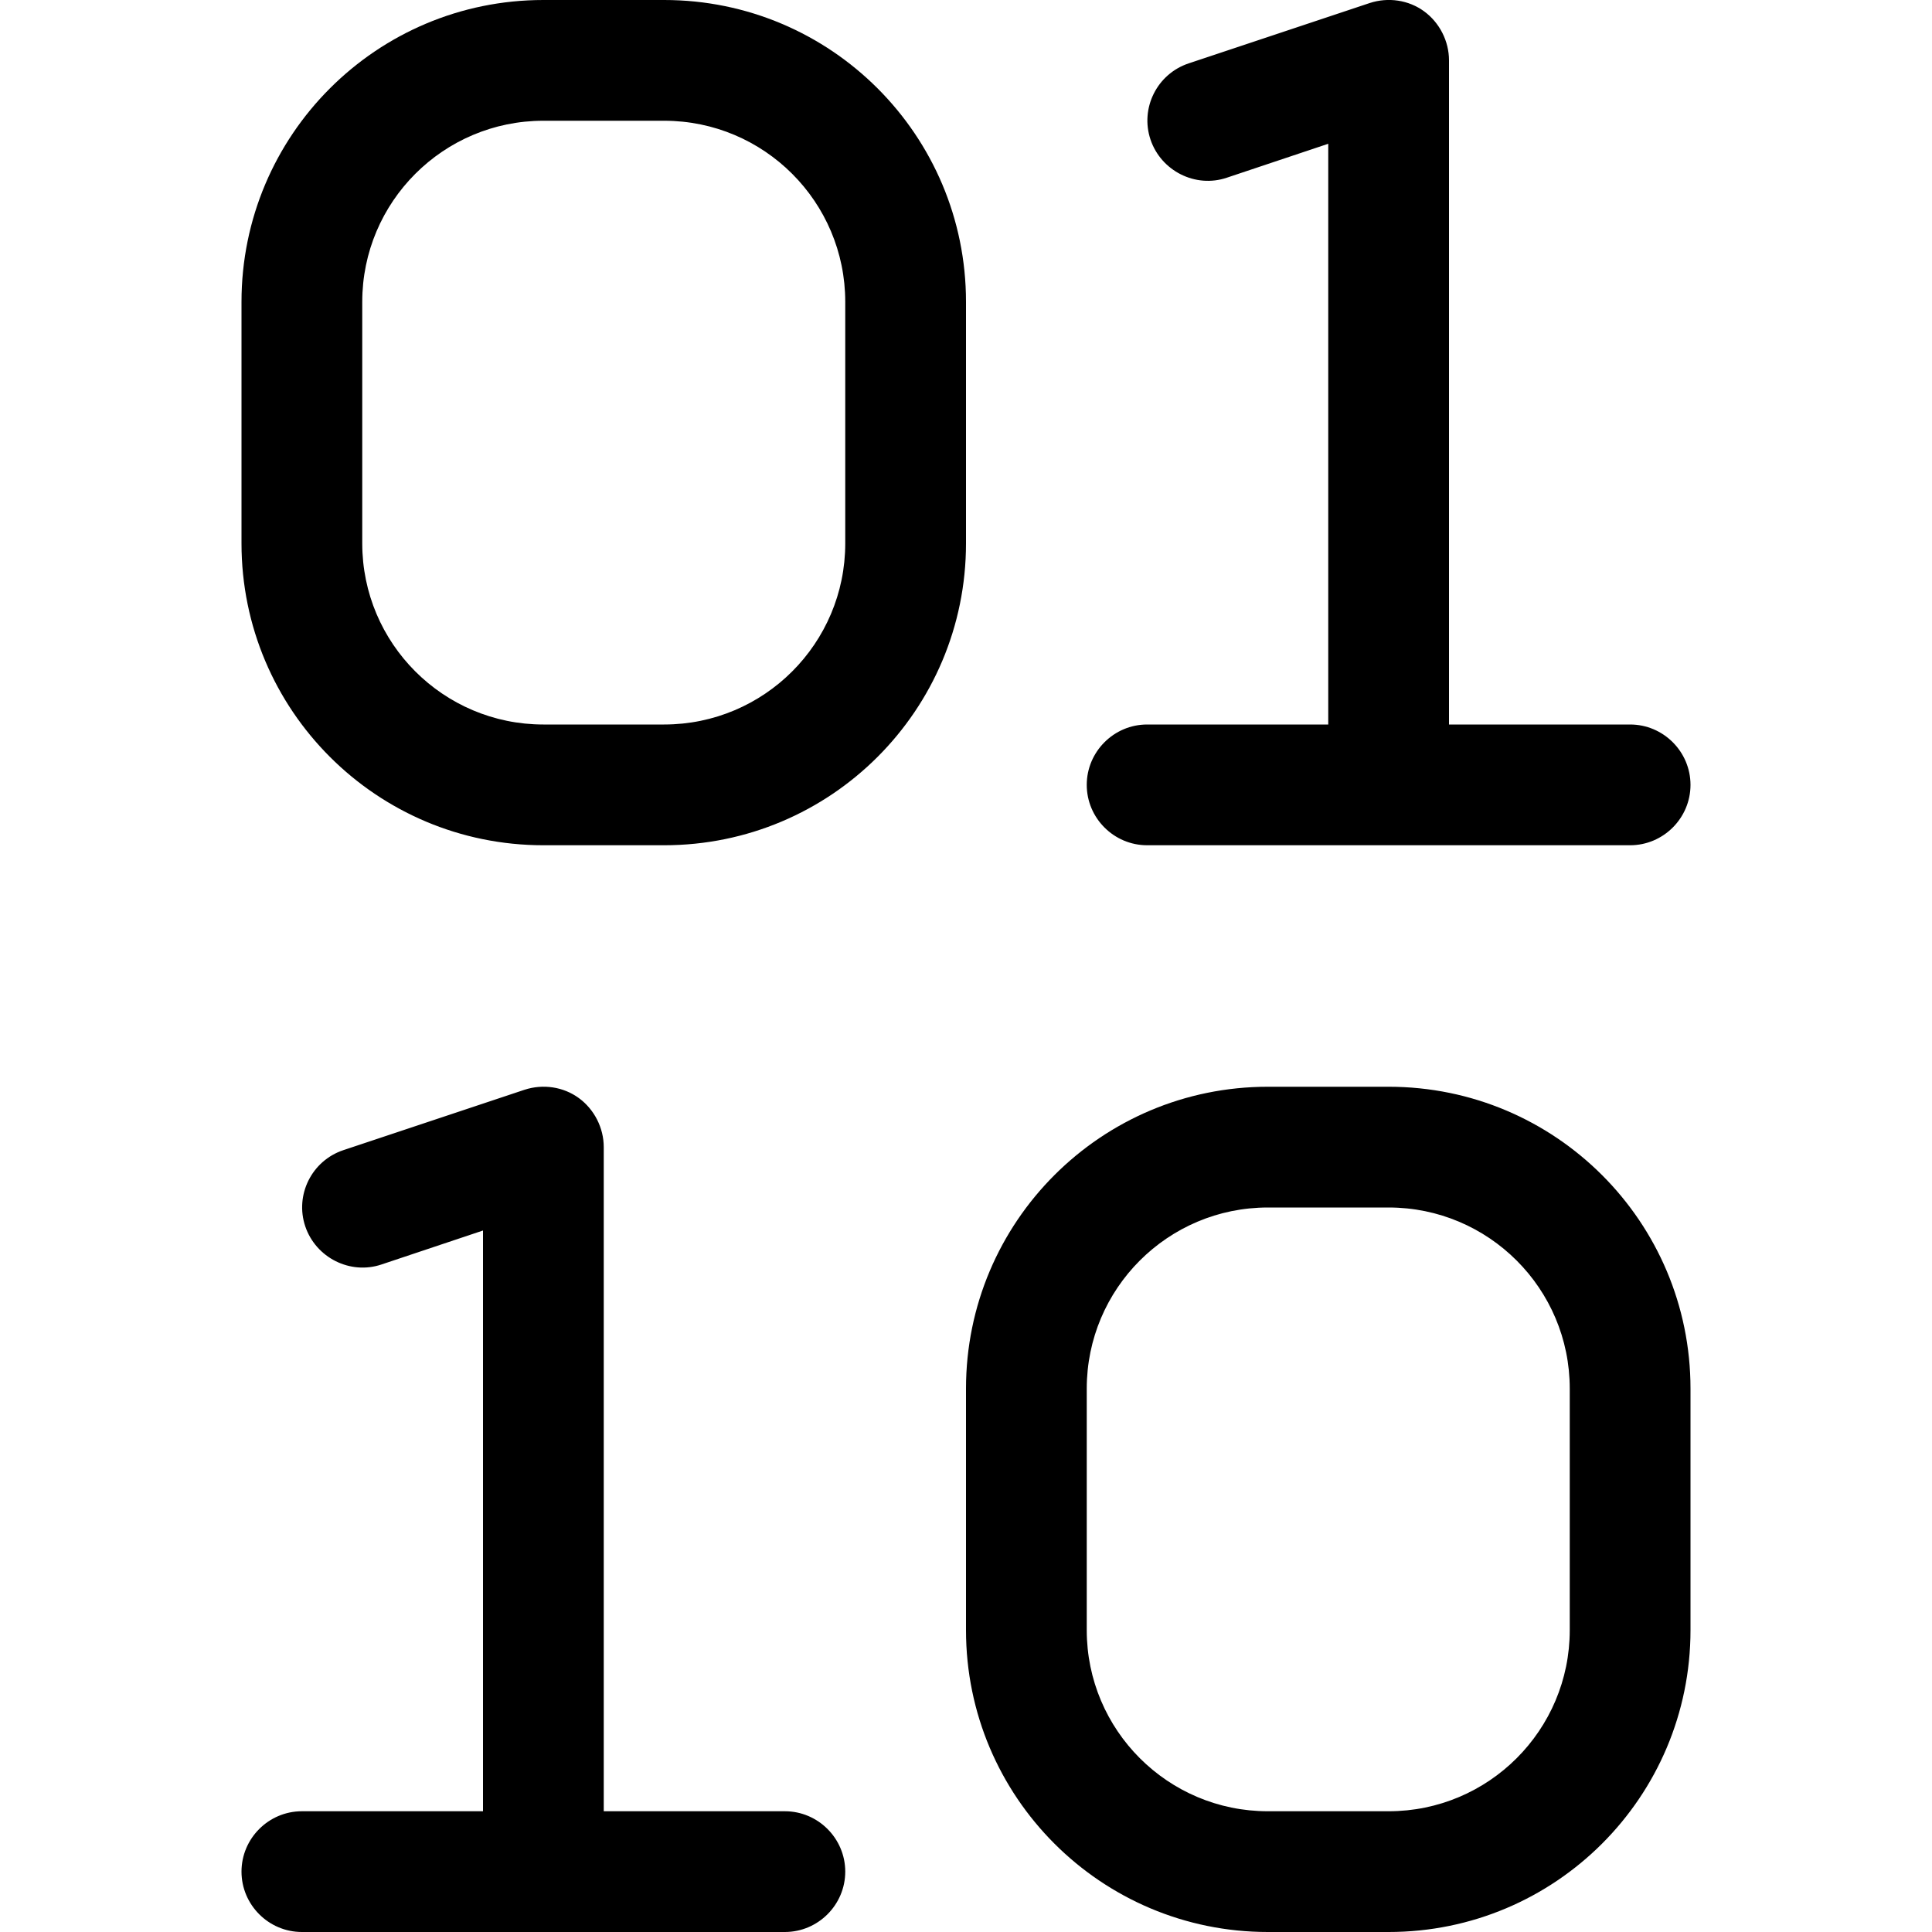 <svg xmlns="http://www.w3.org/2000/svg" width="24" height="24" viewBox="0 0 384 512"><path class="pr-icon-duotone-primary" d="M320 16c0-5.1-2.5-10-6.6-13s-9.5-3.8-14.4-2.2l-48 16c-8.4 2.8-12.9 11.9-10.1 20.2s11.9 12.9 20.2 10.1l26.9-9L288 192l-48 0c-8.8 0-16 7.2-16 16s7.2 16 16 16l64 0 64 0c8.8 0 16-7.2 16-16s-7.2-16-16-16l-48 0 0-176zM96 304c0-5.1-2.5-10-6.6-13s-9.5-3.8-14.4-2.2l-48 16c-8.4 2.8-12.9 11.9-10.1 20.2s11.9 12.9 20.2 10.1l26.9-9L64 480l-48 0c-8.8 0-16 7.2-16 16s7.2 16 16 16l64 0 64 0c8.8 0 16-7.2 16-16s-7.2-16-16-16l-48 0 0-176zM0 80l0 64c0 44.2 35.8 80 80 80l32 0c44.2 0 80-35.8 80-80l0-64c0-44.2-35.8-80-80-80L80 0C35.8 0 0 35.8 0 80zM80 32l32 0c26.5 0 48 21.5 48 48l0 64c0 26.5-21.5 48-48 48l-32 0c-26.5 0-48-21.5-48-48l0-64c0-26.5 21.5-48 48-48zM272 288c-44.2 0-80 35.8-80 80l0 64c0 44.2 35.8 80 80 80l32 0c44.2 0 80-35.8 80-80l0-64c0-44.2-35.8-80-80-80l-32 0zm-48 80c0-26.5 21.5-48 48-48l32 0c26.5 0 48 21.5 48 48l0 64c0 26.5-21.5 48-48 48l-32 0c-26.5 0-48-21.5-48-48l0-64z"/></svg>